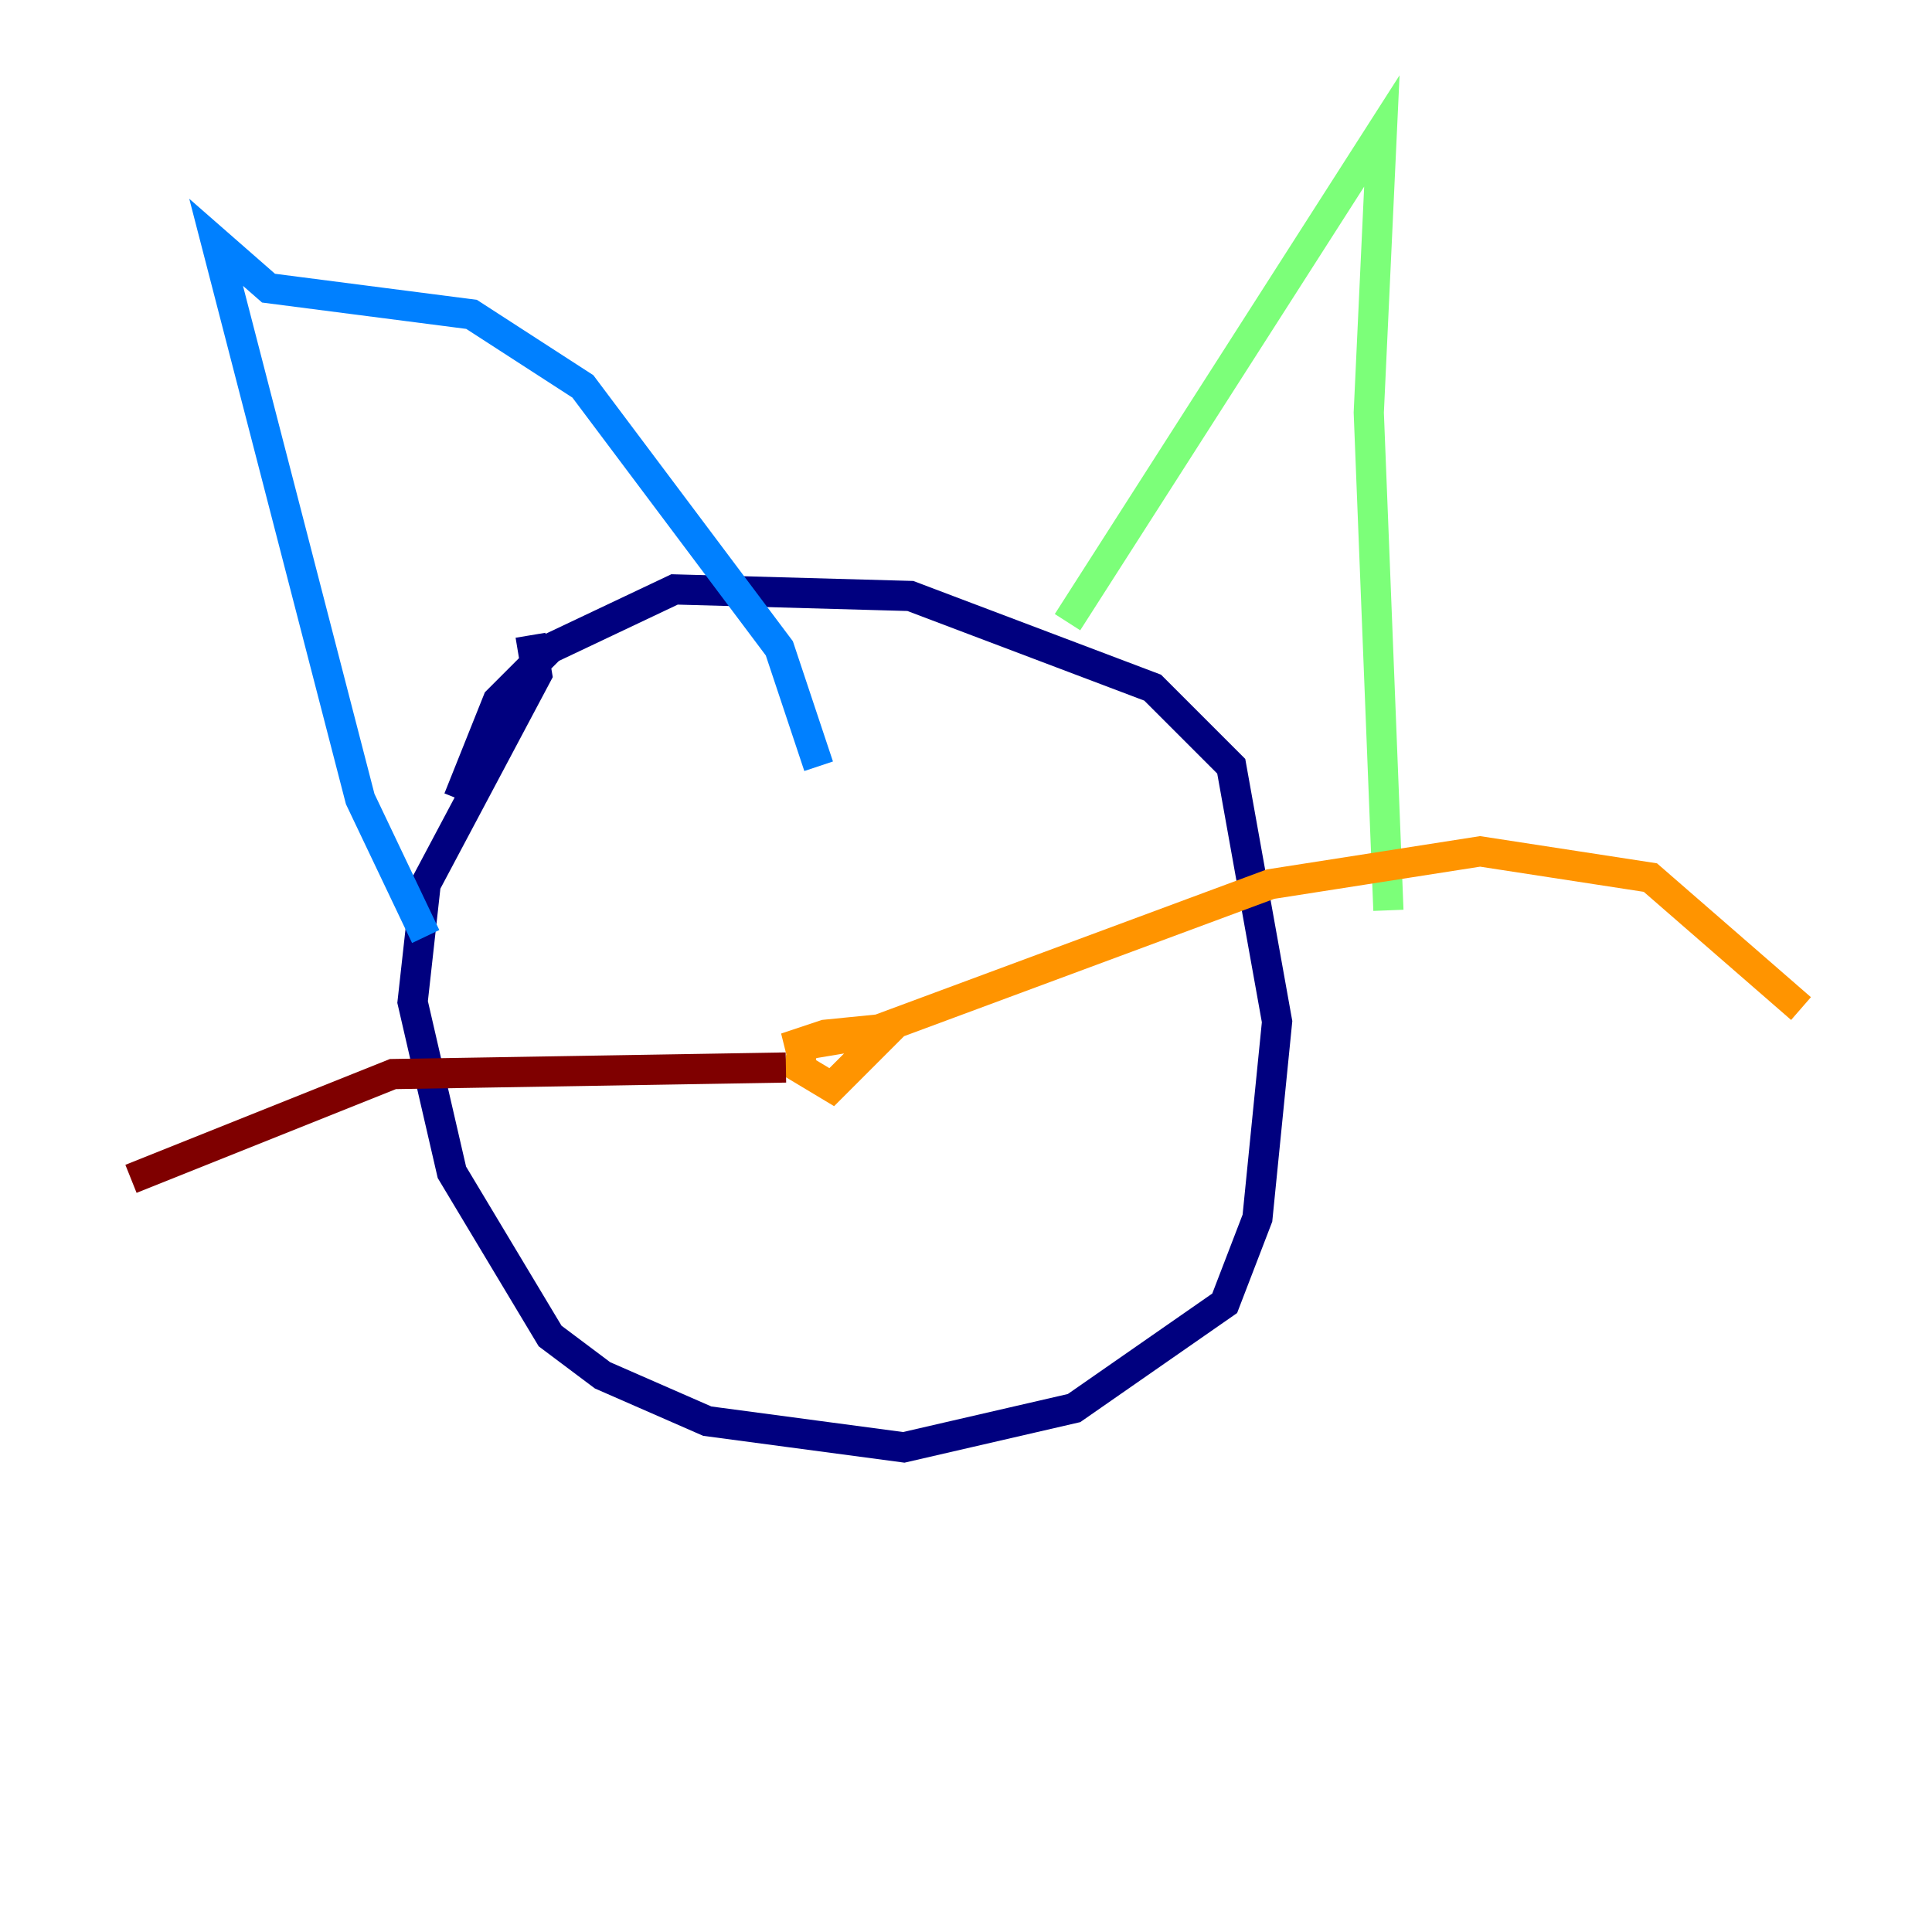 <?xml version="1.0" encoding="utf-8" ?>
<svg baseProfile="tiny" height="128" version="1.2" viewBox="0,0,128,128" width="128" xmlns="http://www.w3.org/2000/svg" xmlns:ev="http://www.w3.org/2001/xml-events" xmlns:xlink="http://www.w3.org/1999/xlink"><defs /><polyline fill="none" points="35.146,42.088 35.58,44.691 28.203,58.576 27.336,66.386 29.939,77.668 36.447,88.515 39.919,91.119 46.861,94.156 59.878,95.891 71.159,93.288 81.139,86.346 83.308,80.705 84.61,67.688 81.573,50.766 76.366,45.559 60.312,39.485 44.691,39.051 36.447,42.956 32.976,46.427 30.373,52.936" stroke="#00007f" stroke-width="2" /><polyline fill="none" points="28.203,62.047 23.864,52.936 14.319,16.054 17.79,19.091 31.241,20.827 38.617,25.6 51.634,42.956 54.237,50.766" stroke="#0080ff" stroke-width="2" /><polyline fill="none" points="70.725,41.22 91.552,8.678 90.685,27.336 91.986,60.312" stroke="#7cff79" stroke-width="2" /><polyline fill="none" points="53.37,68.556 52.936,70.725 55.105,72.027 59.01,68.122 54.671,68.556 52.068,69.424 57.275,68.556 84.176,58.576 98.061,56.407 109.342,58.142 119.322,66.82" stroke="#ff9400" stroke-width="2" /><polyline fill="none" points="52.068,70.725 26.034,71.159 8.678,78.102" stroke="#7f0000" stroke-width="2" /></svg>